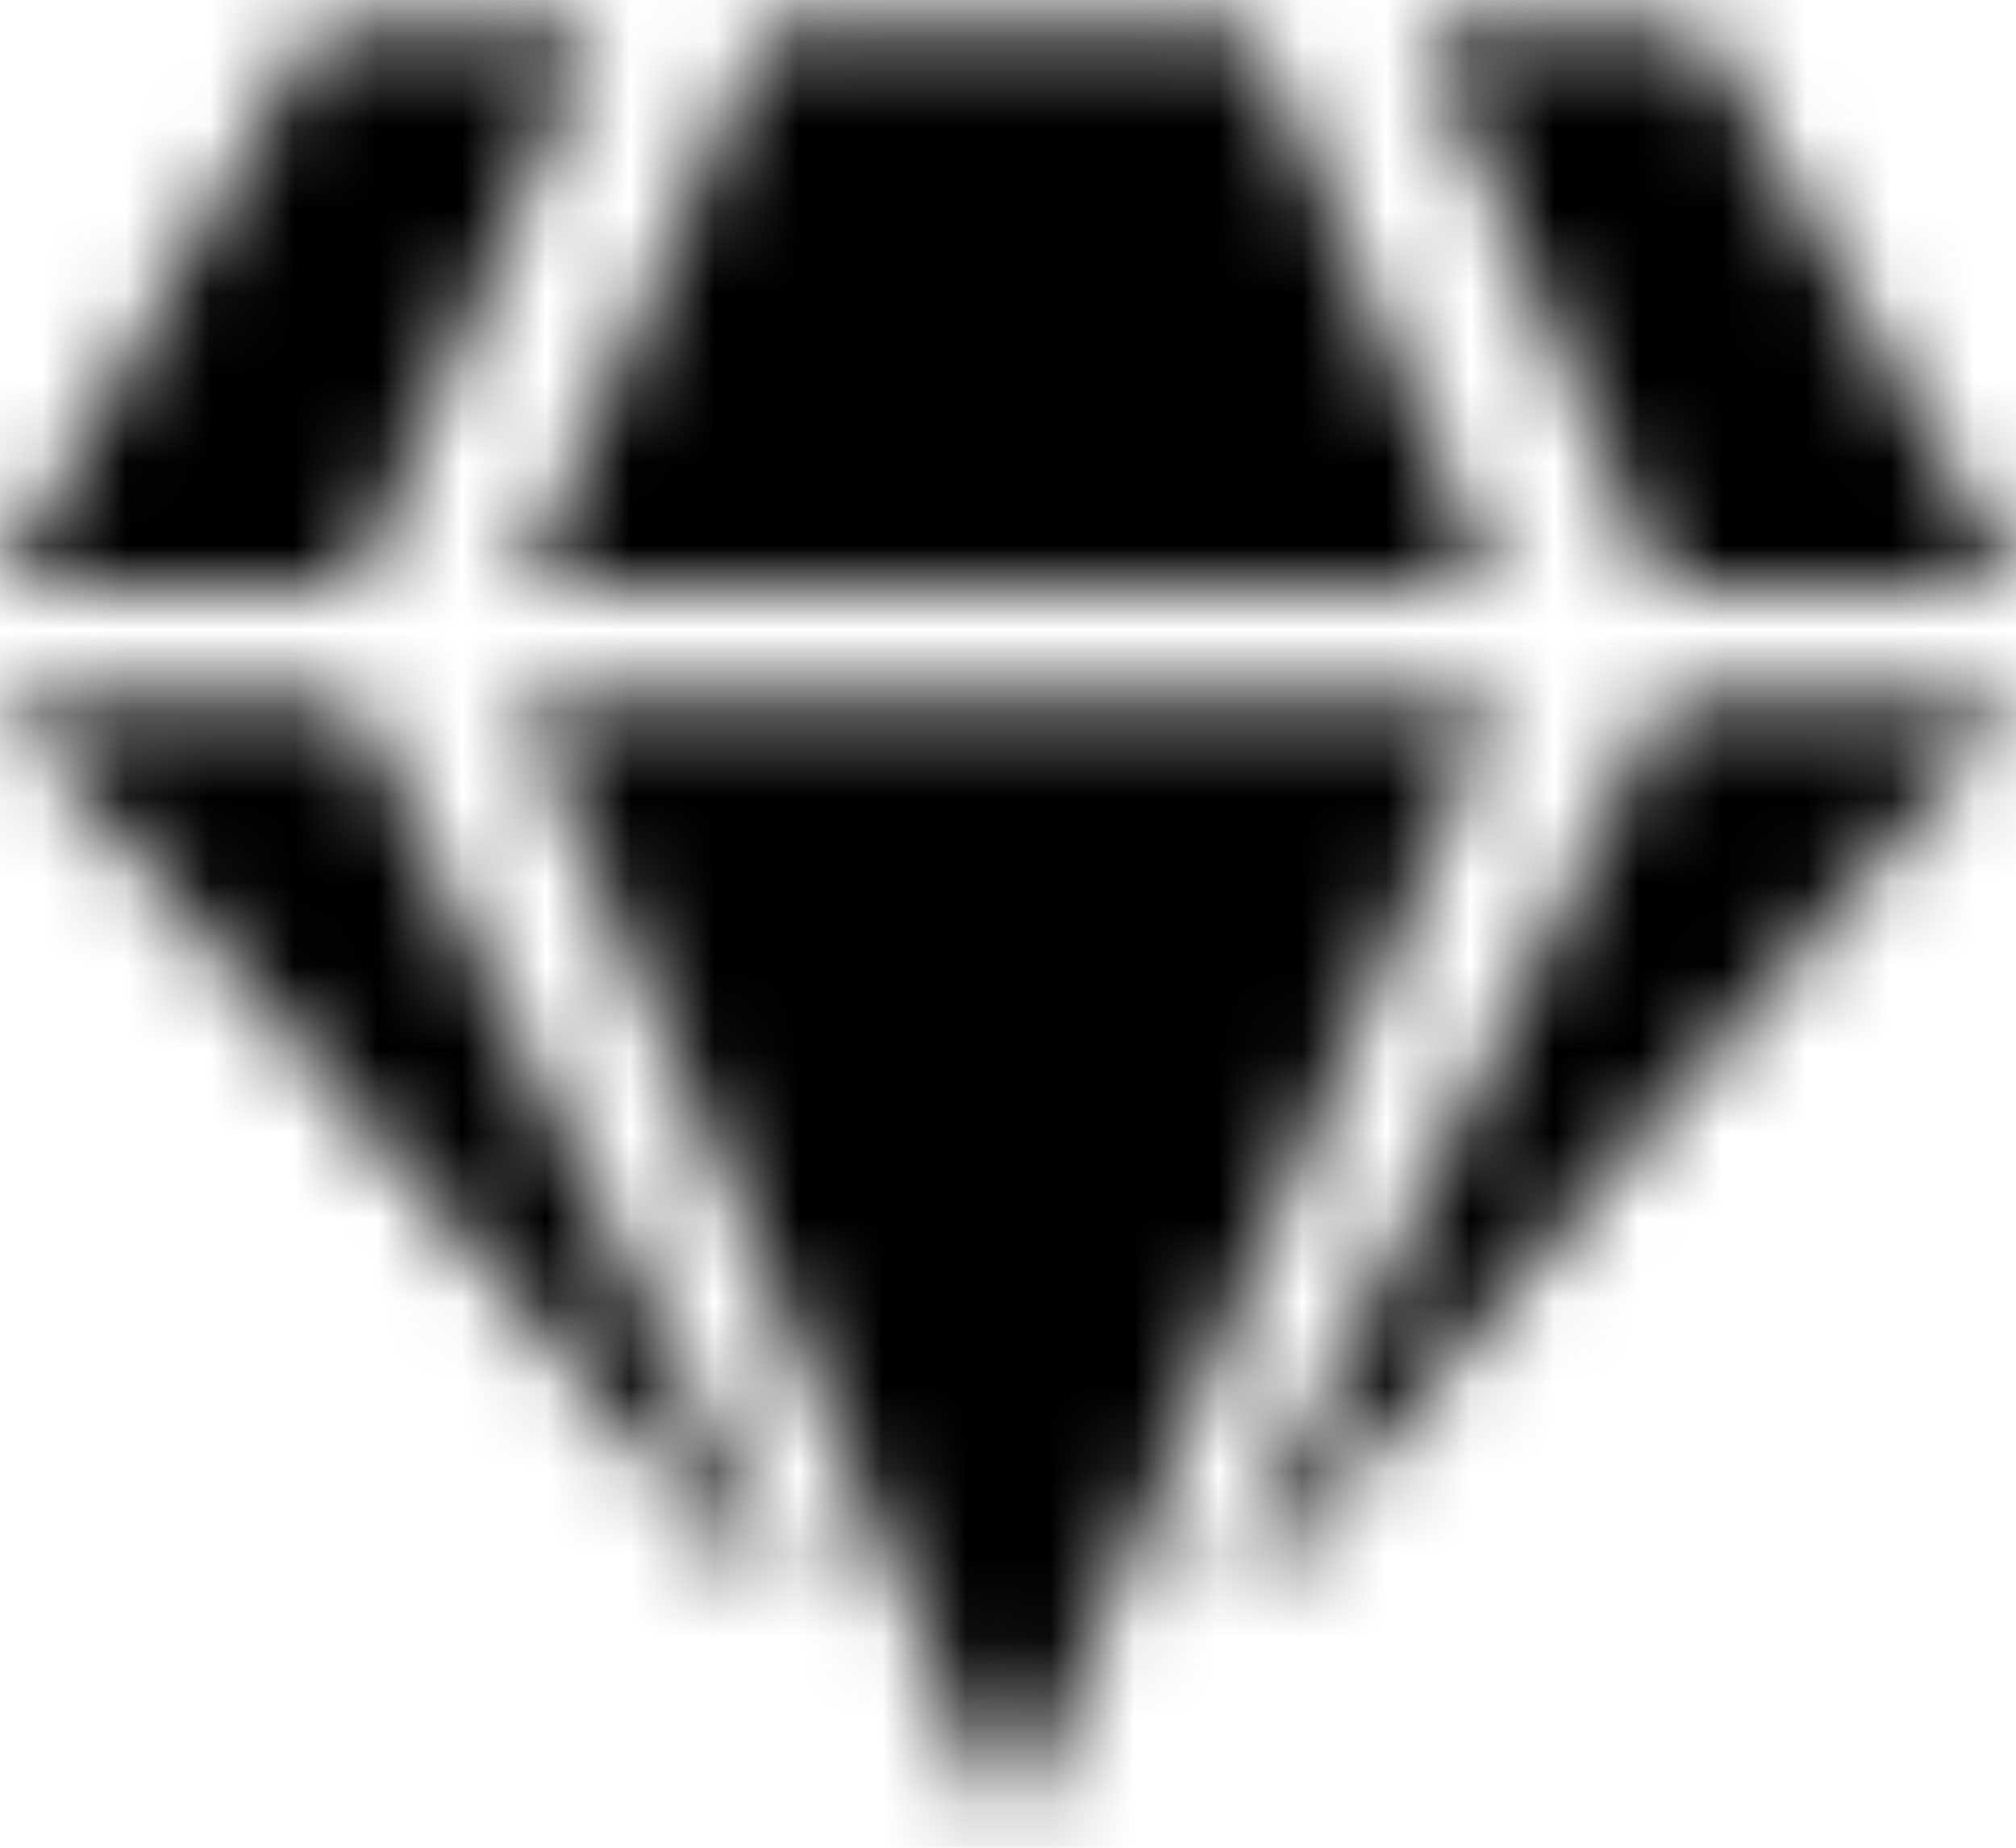 <?xml version="1.0" encoding="UTF-8"?>
<svg width="24px" height="22px" viewBox="0 0 24 22" version="1.1" xmlns="http://www.w3.org/2000/svg" xmlns:xlink="http://www.w3.org/1999/xlink">
    <!-- Generator: Sketch 56.2 (81672) - https://sketch.com -->
    <title>Solid/gem</title>
    <desc>Created with Sketch.</desc>
    <defs>
        <path d="M20.229,1.333 L24,8 L19.788,8 L16.904,1.333 L20.229,1.333 Z M14.896,1.333 L17.779,8 L6.221,8 L9.104,1.333 L14.896,1.333 Z M3.771,1.333 L7.096,1.333 L4.213,8 L0,8 L3.771,1.333 Z M0,9.333 L4.196,9.333 L9.321,19.821 C9.383,19.95 9.208,20.067 9.113,19.958 L0,9.333 Z M6.175,9.333 L17.825,9.333 L12.117,22.592 C12.075,22.692 11.929,22.692 11.887,22.592 L6.175,9.333 Z M14.679,19.821 L19.804,9.333 L24,9.333 L14.887,19.954 C14.792,20.067 14.617,19.95 14.679,19.821 L14.679,19.821 Z" id="path-1"></path>
    </defs>
    <g id="Comps-L" stroke="none" stroke-width="1" fill="none" fill-rule="evenodd">
        <g id="10-1_Sign-In-L" transform="translate(-812, -387)">
            <g id="SIGN-UP" transform="translate(565, 306)">
                <g id="PERKS" transform="translate(64, 80)">
                    <g id="Solid/gem" transform="translate(183, 0)">
                        <mask id="mask-2" fill="white">
                            <use xlink:href="#path-1"></use>
                        </mask>
                        <g id="Mask"></g>
                        <g id="Color/Black" mask="url(#mask-2)" fill="#000000" fill-rule="evenodd">
                            <rect id="Black" x="0" y="0" width="24" height="24"></rect>
                        </g>
                    </g>
                </g>
            </g>
        </g>
    </g>
</svg>